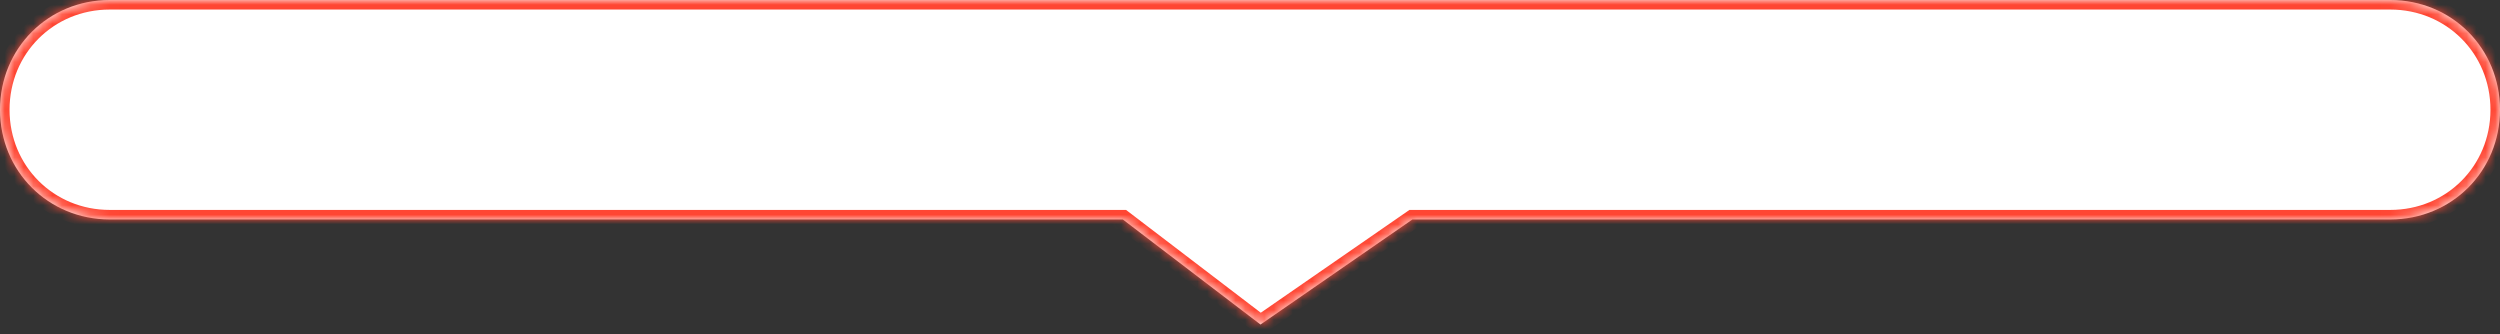 ﻿<?xml version="1.0" encoding="utf-8"?>
<svg version="1.1" xmlns:xlink="http://www.w3.org/1999/xlink" width="262px" height="35px" xmlns="http://www.w3.org/2000/svg">
  <rect width="100%" height="100%" fill="#333333" stroke="none"/>
  <defs>
    <mask fill="white" id="clip26">
      <path d="M 11.5 23  C 5.06 23  0 17.94  0 11.5  C 0 5.06  5.06 0  11.5 0  L 250.5 0  C 256.94 0  262 5.06  262 11.5  C 262 17.94  256.94 23  250.5 23  L 148.02 23  L 132.1 34.01  L 117.672 23  L 11.5 23  Z " fill-rule="evenodd" />
    </mask>
  </defs>
  <g transform="matrix(1 0 0 1 -48 -283 )">
    <path d="M 11.5 23  C 5.06 23  0 17.94  0 11.5  C 0 5.06  5.06 0  11.5 0  L 250.5 0  C 256.94 0  262 5.06  262 11.5  C 262 17.94  256.94 23  250.5 23  L 148.02 23  L 132.1 34.01  L 117.672 23  L 11.5 23  Z " fill-rule="nonzero" fill="#ffffff" stroke="none" transform="matrix(1 0 0 1 48 283 )" />
    <path d="M 11.5 23  C 5.06 23  0 17.94  0 11.5  C 0 5.06  5.06 0  11.5 0  L 250.5 0  C 256.94 0  262 5.06  262 11.5  C 262 17.94  256.94 23  250.5 23  L 148.02 23  L 132.1 34.01  L 117.672 23  L 11.5 23  Z " stroke-width="2" stroke="#ff4633" fill="none" transform="matrix(1 0 0 1 48 283 )" mask="url(#clip26)" />
  </g>
</svg>